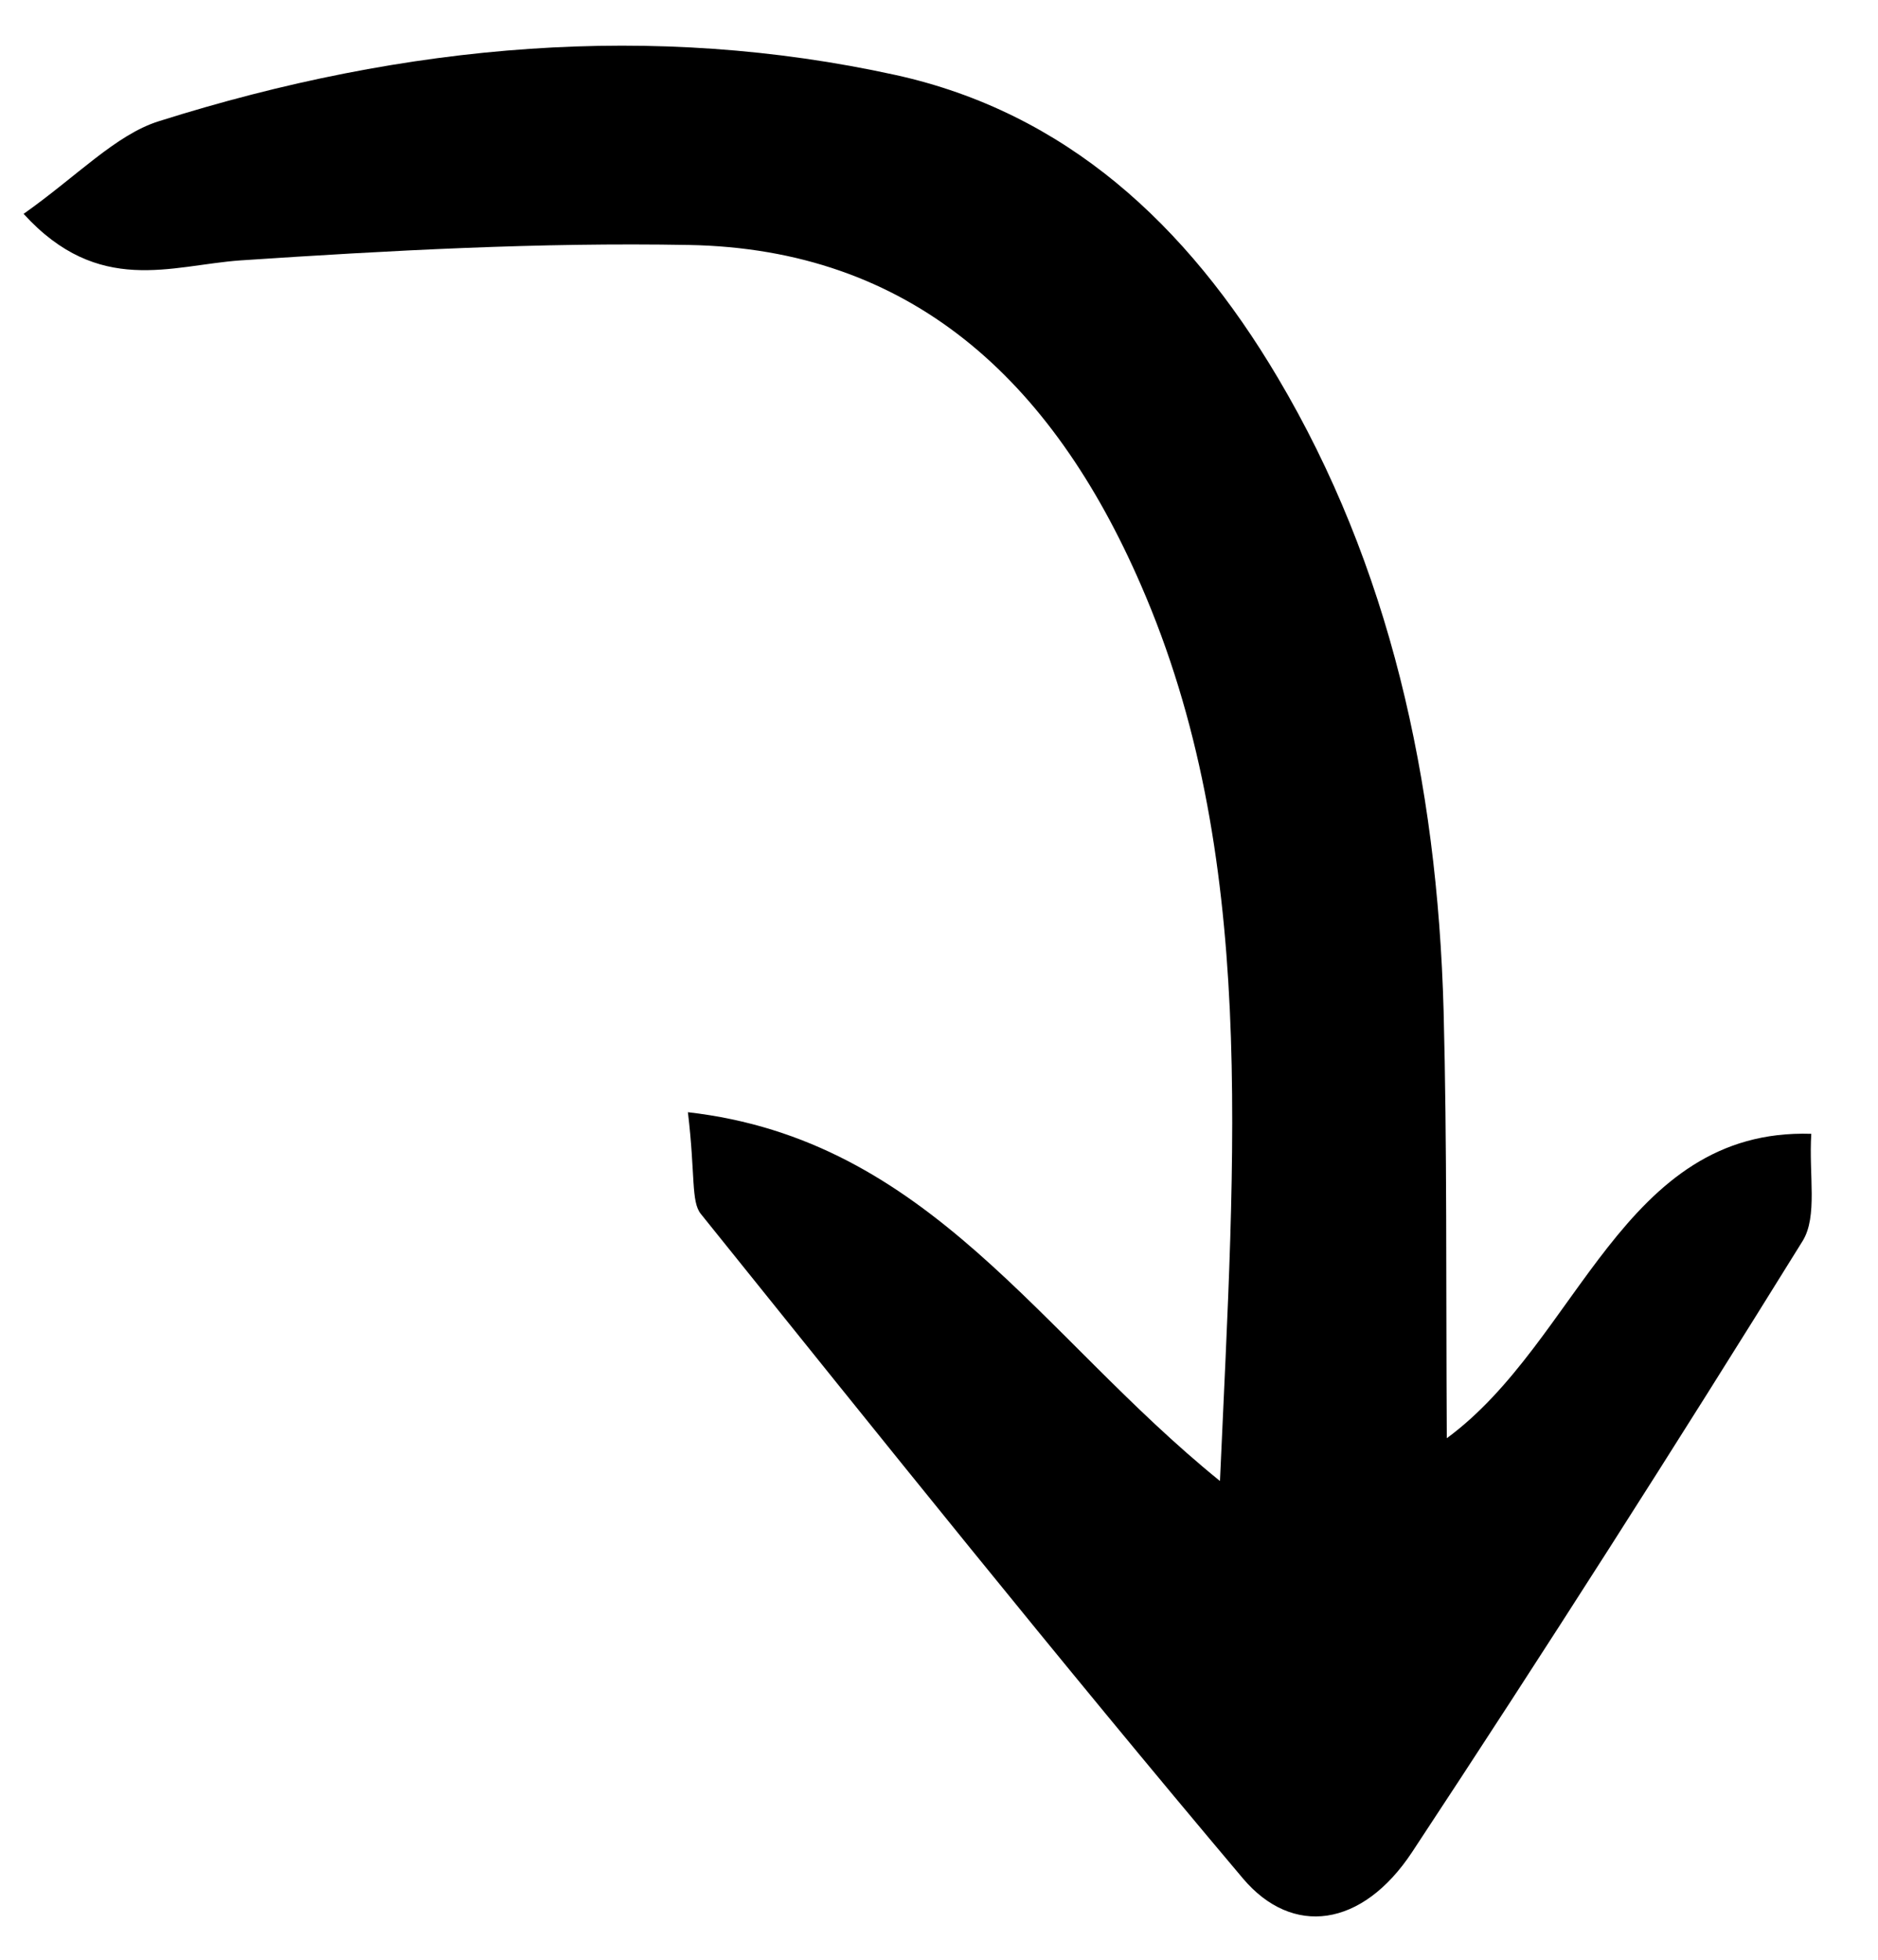 <svg width="23" height="24" viewBox="0 0 23 24" fill="none" xmlns="http://www.w3.org/2000/svg">
<path d="M8.421 13.62C11.387 13.957 12.73 16.348 14.941 18.137C15.12 14.08 15.406 10.451 13.972 7.162C12.88 4.646 11.147 3.047 8.432 3C6.613 2.967 4.775 3.067 2.943 3.189C2.097 3.249 1.209 3.629 0.289 2.619C0.941 2.159 1.418 1.65 1.944 1.485C4.984 0.524 8.011 0.27 10.966 0.918C13.047 1.376 14.534 2.743 15.649 4.625C17.01 6.919 17.603 9.544 17.68 12.381C17.723 14.025 17.708 15.68 17.719 17.613C19.342 16.421 19.865 13.812 22.183 13.885C22.151 14.391 22.264 14.896 22.076 15.199C20.515 17.716 18.923 20.211 17.293 22.683C16.681 23.608 15.827 23.719 15.223 23.005C12.969 20.333 10.78 17.598 8.584 14.867C8.461 14.717 8.517 14.39 8.425 13.622L8.421 13.62Z" fill="black"/>
</svg>
